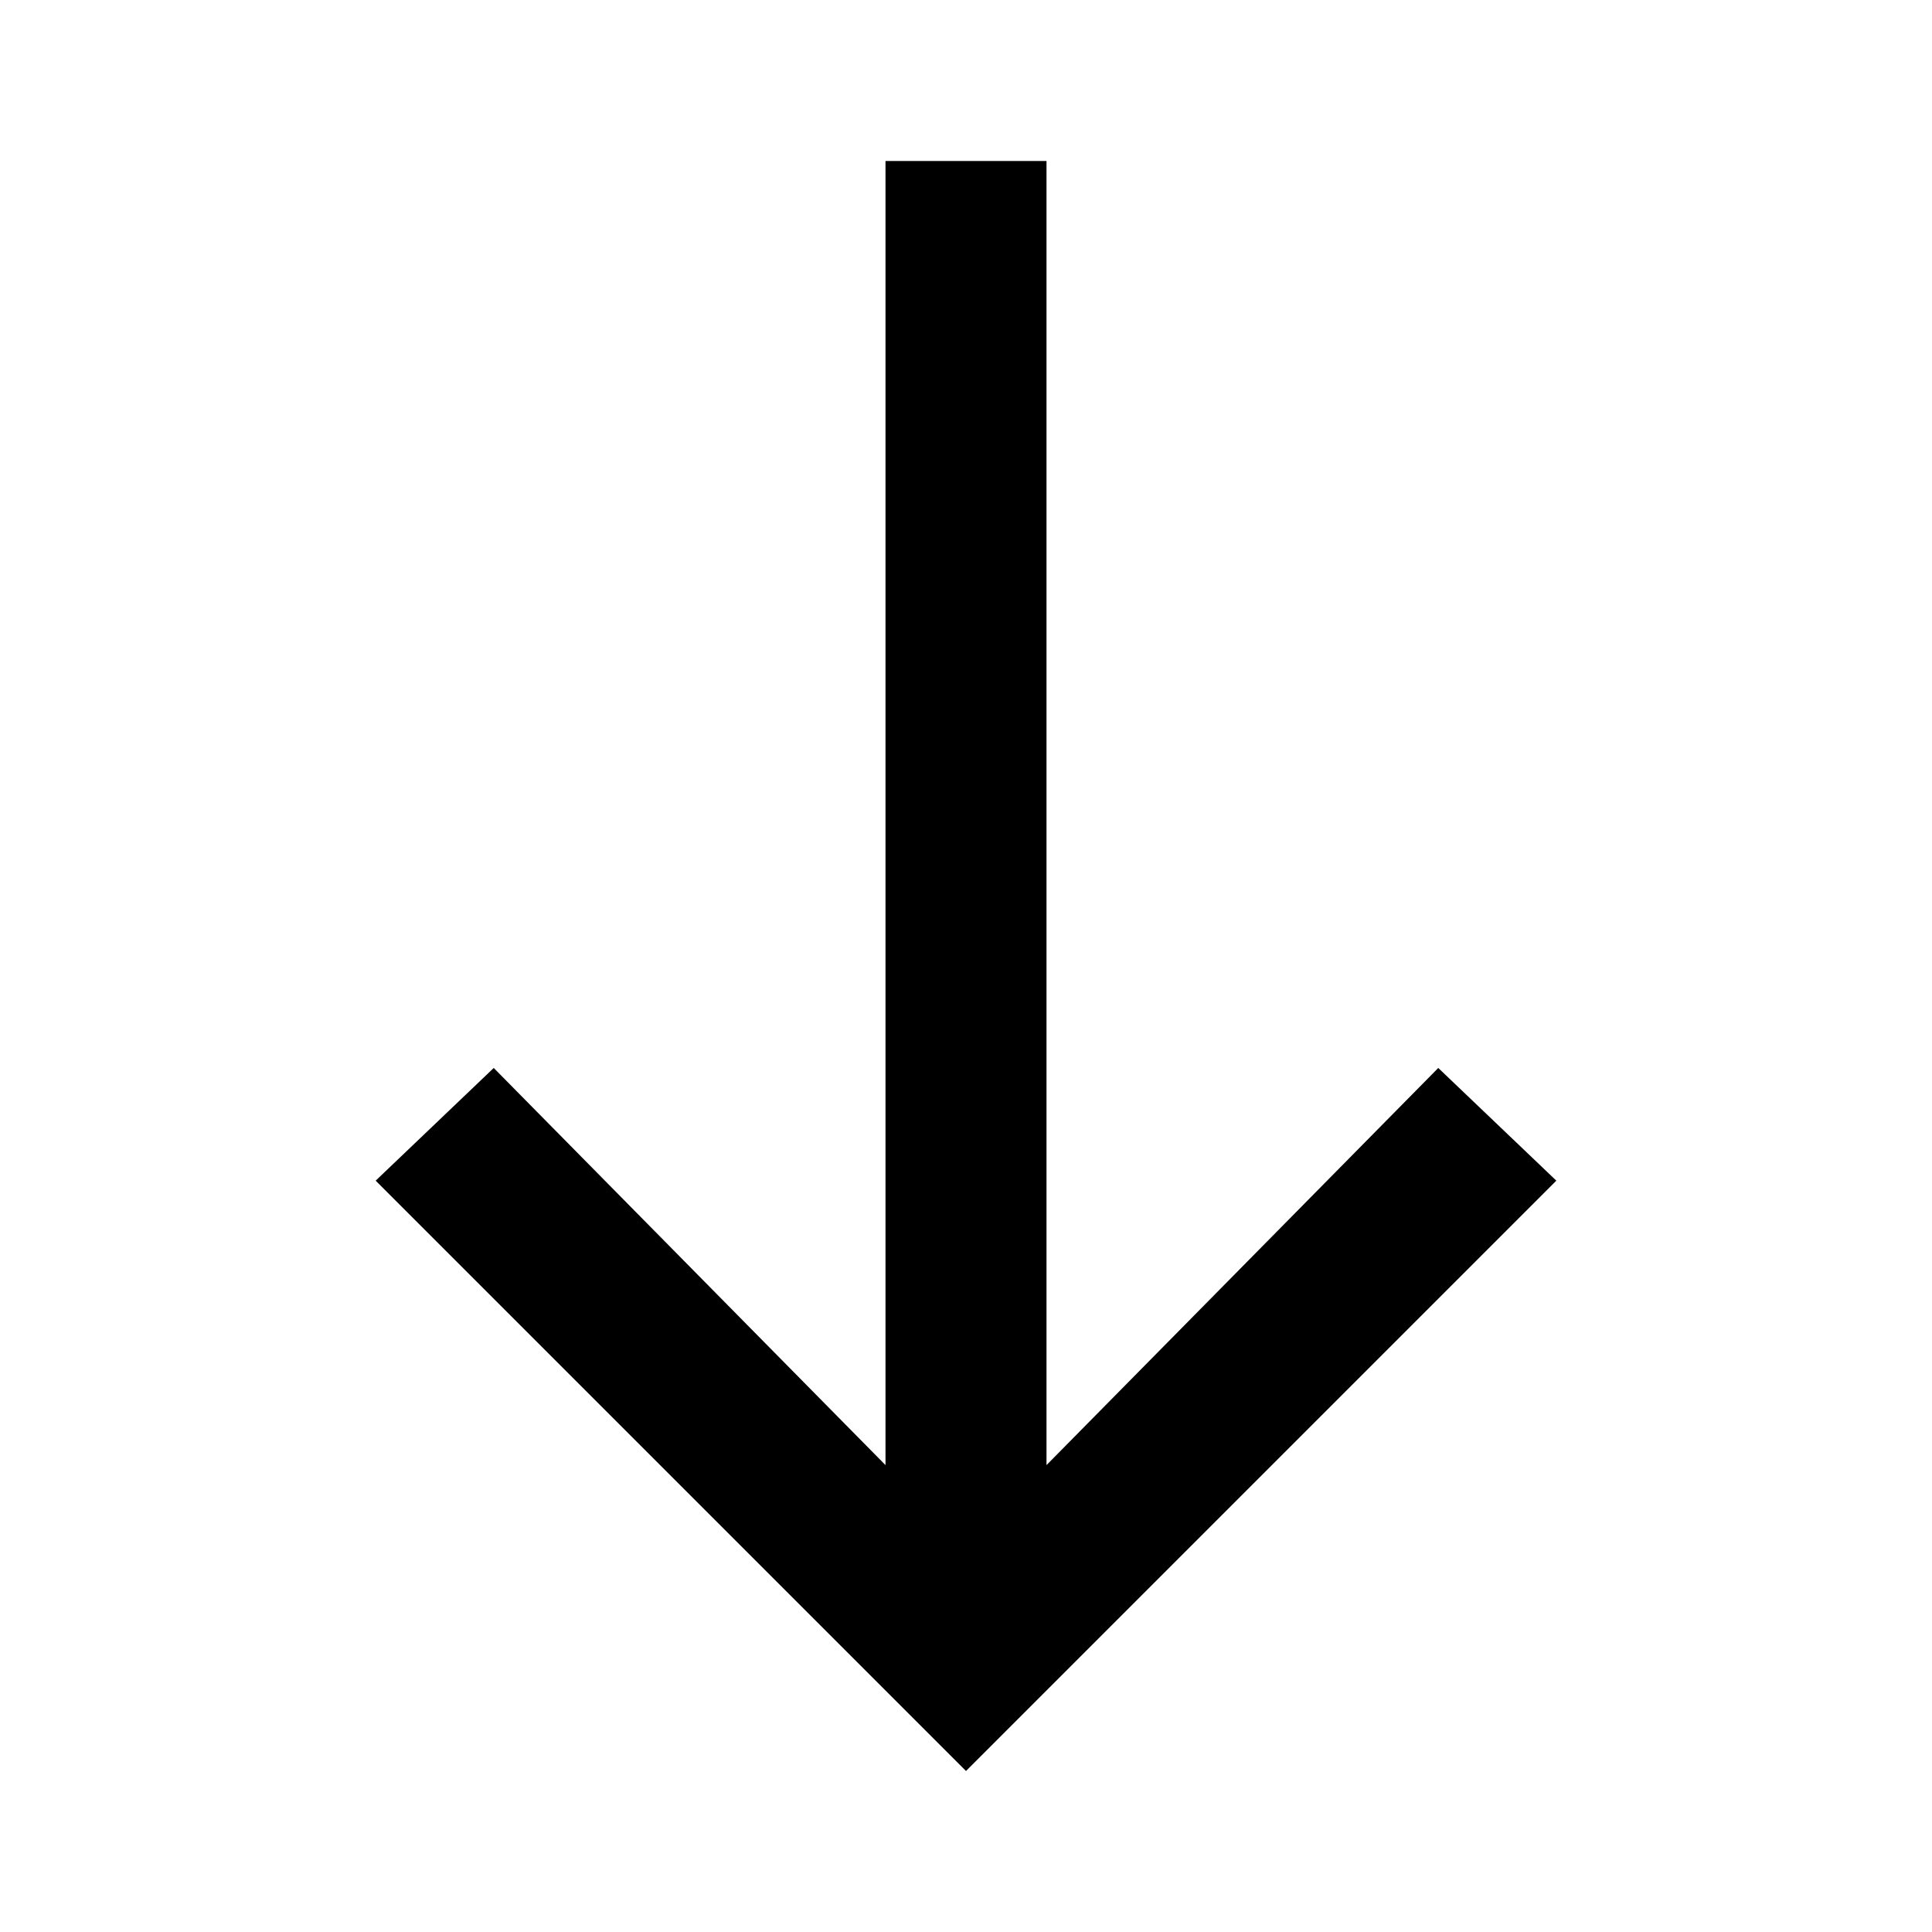 <?xml version="1.0" encoding="utf-8"?>
<!-- Generator: Adobe Illustrator 19.2.1, SVG Export Plug-In . SVG Version: 6.00 Build 0)  -->
<svg version="1.1" xmlns="http://www.w3.org/2000/svg" xmlns:xlink="http://www.w3.org/1999/xlink" x="0px" y="0px"
	 viewBox="0 0 36 36" style="enable-background:new 0 0 36 36;" xml:space="preserve">
<style type="text/css">
	.st0{display:none;}
	.st1{display:inline;fill:#FFFFFF;}
	.st2{display:inline;}
	.st3{fill:none;}
	.st4{fill:#303030;}
</style>
<g id="Layer_2" class="st0">
	<rect x="-193" y="-477" class="st1" width="583" height="601"/>
</g>
<g id="Layer_1">
	<polygon points="7,22 15.9,30.9 18,33 20.1,30.9 29,22 26.8,19.9 19.5,27.3 19.5,3 16.5,3 16.5,27.3 9.2,19.9 	"/>
</g>
<g id="Layer_3">
</g>
</svg>
